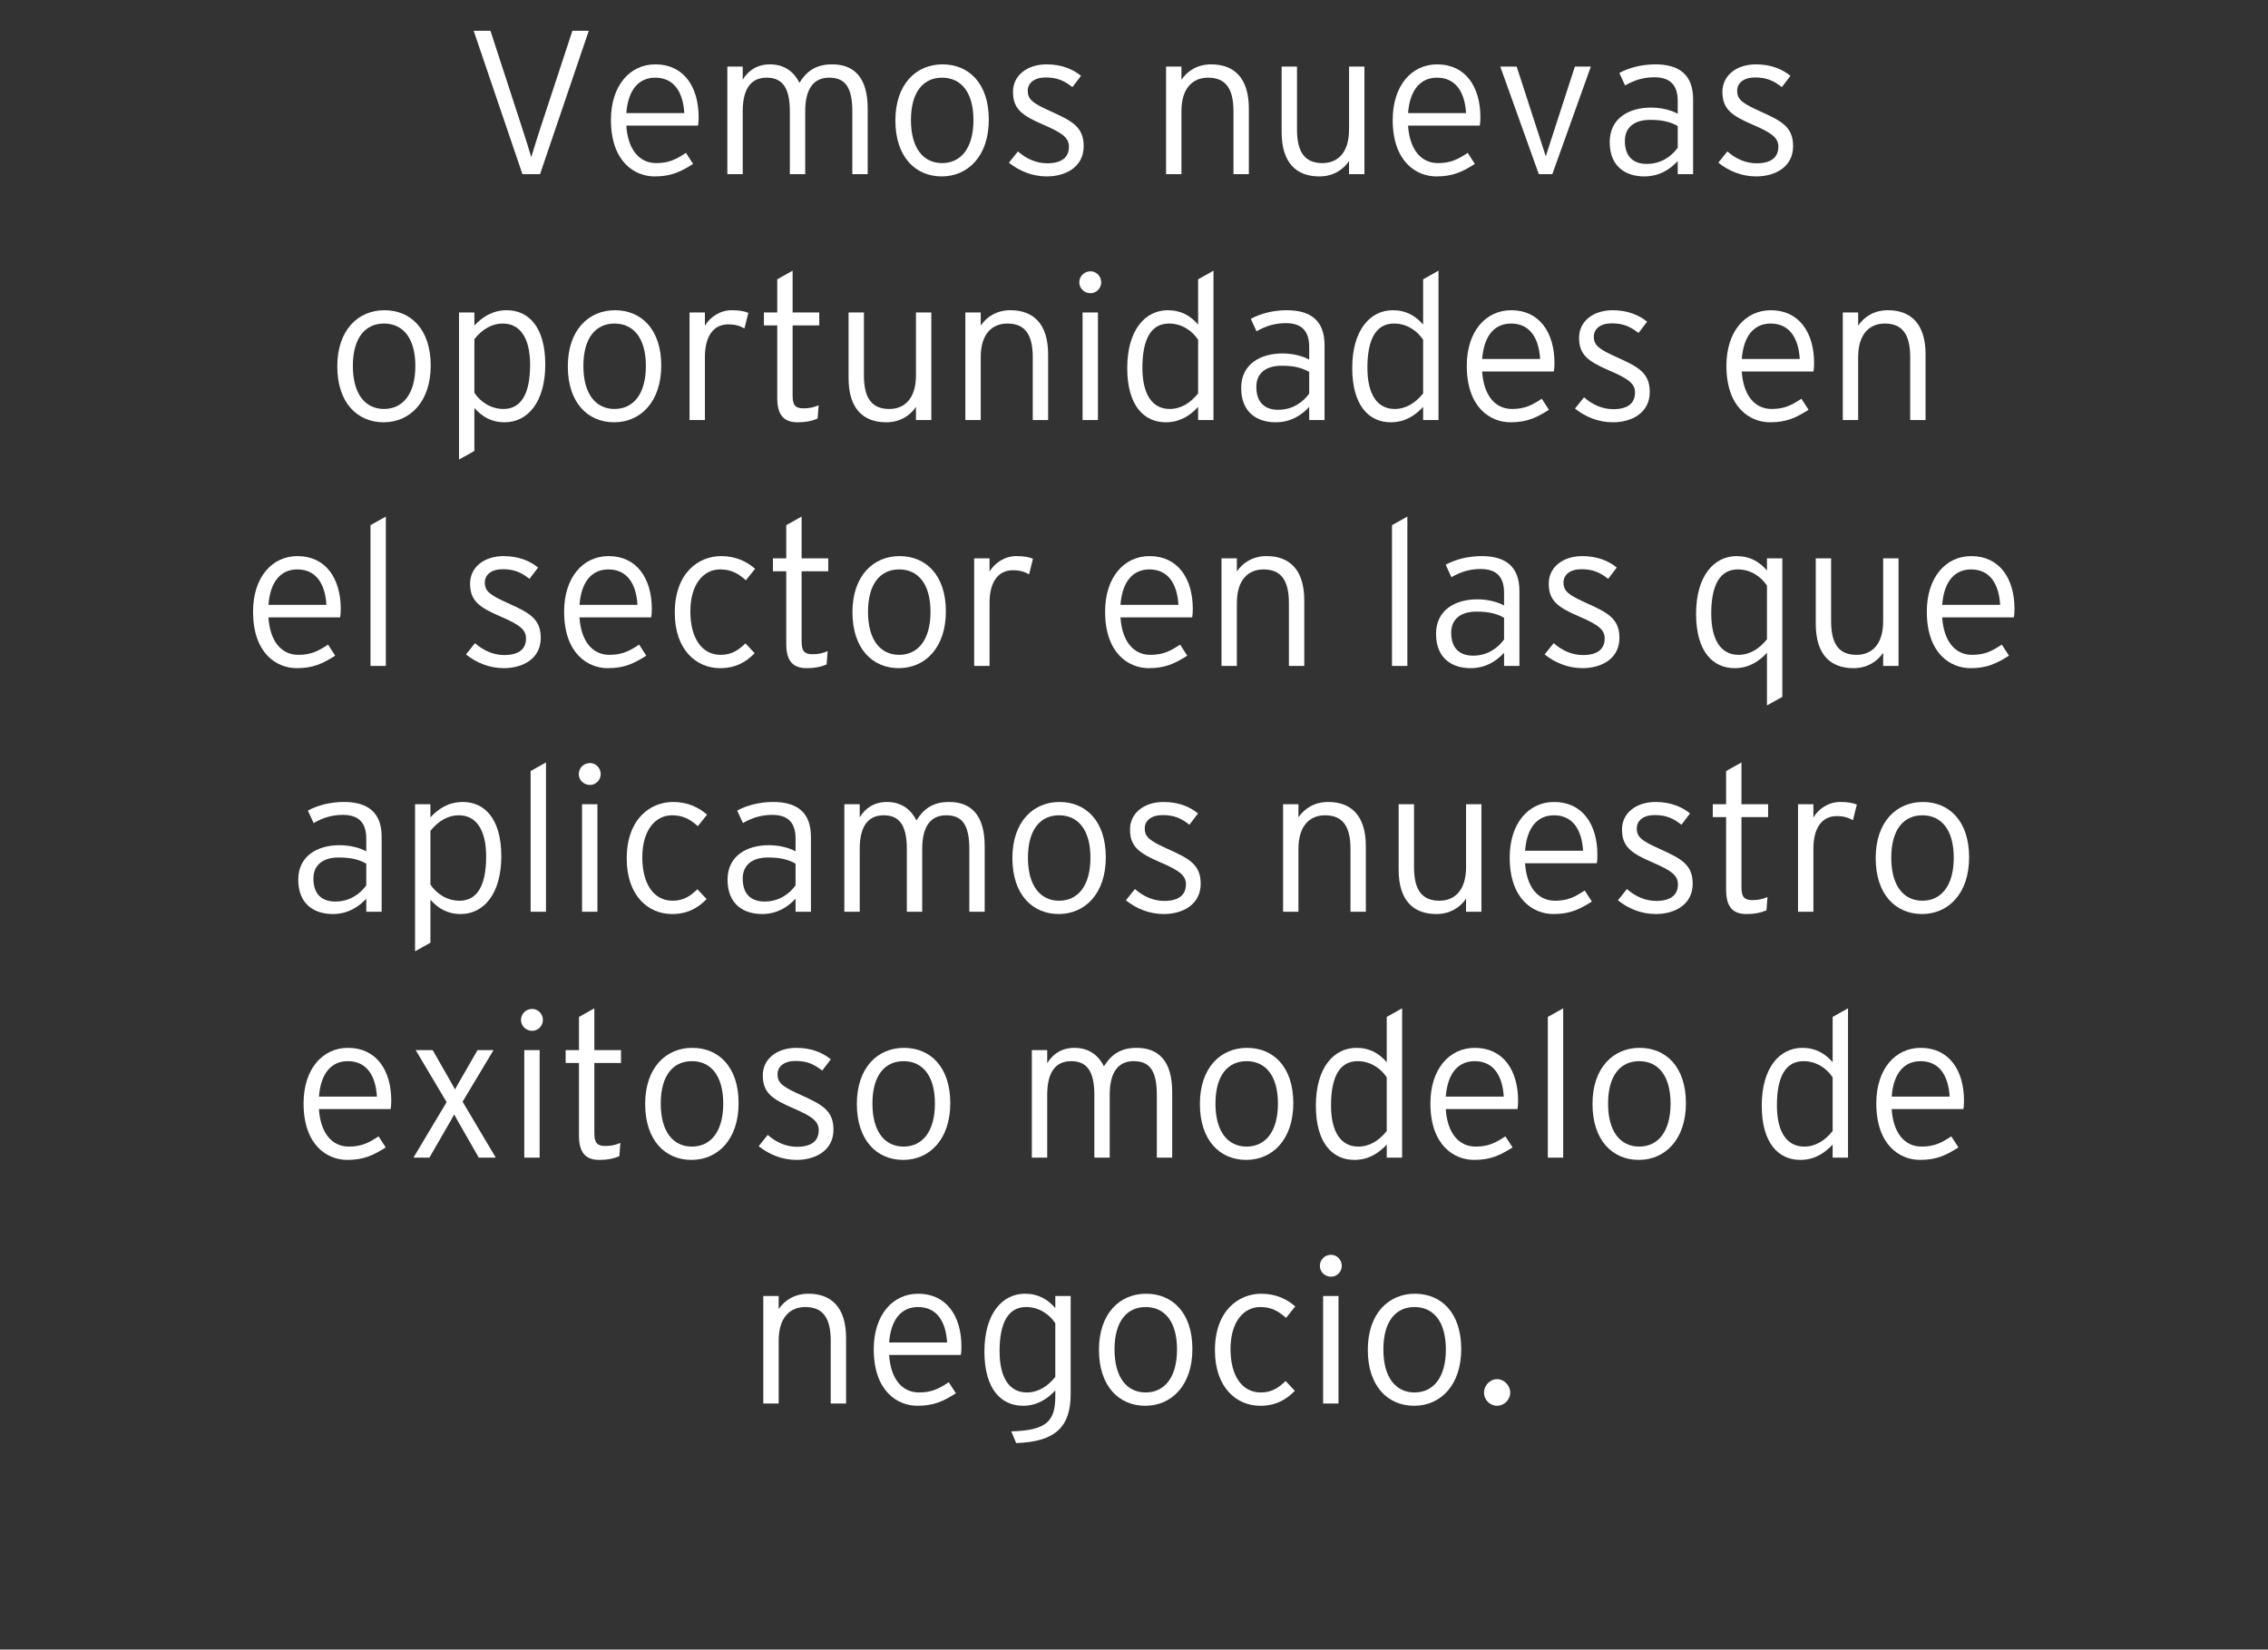 <?xml version="1.0" encoding="utf-8"?>
<!-- Generator: Adobe Illustrator 15.1.0, SVG Export Plug-In . SVG Version: 6.00 Build 0)  -->
<!DOCTYPE svg PUBLIC "-//W3C//DTD SVG 1.1//EN" "http://www.w3.org/Graphics/SVG/1.1/DTD/svg11.dtd">
<svg version="1.1" id="Layer_1" xmlns="http://www.w3.org/2000/svg" xmlns:xlink="http://www.w3.org/1999/xlink" x="0px" y="0px"
	 width="442.712px" height="322.038px" viewBox="0 0 442.712 322.038" enable-background="new 0 0 442.712 322.038"
	 xml:space="preserve">
<rect x="0" y="0" width="442.712" height="322.038" fill="#333333" stroke="none"/>
<g>
	<rect y="4.84" fill="none" width="442.712" height="317.198"/>
	<path fill="#FFFFFF" d="M105.416,34h-3.439L92.458,6.004h3.279l6.239,19.157c0.56,1.68,1.439,4.519,1.72,5.519
		c0.28-1,1.24-3.959,1.76-5.599l6.279-19.077h3.199L105.416,34z"/>
	<path fill="#FFFFFF" d="M136.255,24.521h-13.998c0.28,4.479,2.399,7.319,5.839,7.319c2.439,0,3.879-0.72,5.799-2l1.399,2.16
		c-2.52,1.6-4.359,2.439-7.519,2.439c-3.839,0-8.519-2.799-8.519-11.038c0-6.679,3.679-10.838,8.678-10.838
		c5.479,0,8.439,4.319,8.439,10.318C136.375,23.601,136.335,24.041,136.255,24.521z M127.897,15.163c-3.12,0-5.279,2.24-5.639,6.919
		h11.318C133.336,18.002,131.576,15.163,127.897,15.163z"/>
	<path fill="#FFFFFF" d="M166.374,34V21.722c0-4.799-1.48-6.559-4.519-6.559c-2.84,0-4.679,1.92-4.679,6.559V34h-3V21.722
		c0-4.799-1.6-6.559-4.52-6.559c-2.879,0-4.679,1.92-4.679,6.559V34h-3V13.003h3v2.56c1.08-1.8,2.84-3,5.319-3
		c2.959,0,4.759,1.6,5.759,3.6c1.24-2,2.959-3.6,6.359-3.6c4.279,0,6.959,2.52,6.959,8.639V34H166.374z"/>
	<path fill="#FFFFFF" d="M183.816,34.439c-5.119,0-9.039-3.799-9.039-10.918c0-7.119,4.079-10.958,9.198-10.958
		s9.039,3.68,9.039,10.798S188.936,34.439,183.816,34.439z M183.896,15.163c-3.639,0-6.079,2.76-6.079,8.279
		s2.439,8.398,6.079,8.398c3.64,0,6.119-2.879,6.119-8.398S187.536,15.163,183.896,15.163z"/>
	<path fill="#FFFFFF" d="M204.336,34.439c-2.88,0-5.399-1.08-7.399-2.68l1.76-2.2c1.68,1.48,3.639,2.32,5.719,2.32
		c2.88,0,4.239-1.2,4.239-3.239c0-1.72-1.24-2.68-4.959-4.279c-4.199-1.8-5.959-3.08-5.959-6.439c0-3.2,2.76-5.359,6.559-5.359
		c2.879,0,5.119,0.92,6.719,2.24l-1.68,2.2c-1.64-1.28-3-1.88-5.239-1.88c-2.2,0-3.479,1.08-3.479,2.6c0,1.76,1.08,2.479,4.639,4.08
		c3.959,1.799,6.279,2.959,6.279,6.719C211.535,32.64,207.976,34.439,204.336,34.439z"/>
	<path fill="#FFFFFF" d="M240.774,34V21.722c0-4.52-1.6-6.559-4.959-6.559c-2.92,0-5.199,1.96-5.199,6.559V34h-3V13.003h3v2.56
		c1.199-1.76,3.16-3,5.799-3c4.439,0,7.359,2.6,7.359,8.639V34H240.774z"/>
	<path fill="#FFFFFF" d="M263.334,34v-2.56c-1.2,1.76-3.159,3-5.8,3c-4.438,0-7.358-2.6-7.358-8.639V13.003h2.999v12.278
		c0,4.52,1.601,6.559,4.96,6.559c2.919,0,5.199-1.959,5.199-6.559V13.003h2.999V34H263.334z"/>
	<path fill="#FFFFFF" d="M288.853,24.521h-13.997c0.28,4.479,2.399,7.319,5.839,7.319c2.439,0,3.879-0.72,5.799-2l1.4,2.16
		c-2.52,1.6-4.359,2.439-7.52,2.439c-3.839,0-8.518-2.799-8.518-11.038c0-6.679,3.679-10.838,8.678-10.838
		c5.479,0,8.439,4.319,8.439,10.318C288.974,23.601,288.933,24.041,288.853,24.521z M280.495,15.163c-3.12,0-5.279,2.24-5.64,6.919
		h11.317C285.934,18.002,284.174,15.163,280.495,15.163z"/>
	<path fill="#FFFFFF" d="M303.014,34h-2.64l-7.519-20.997h3.2l5.358,16.517l0.319,1l0.32-1l5.359-16.517h3.119L303.014,34z"/>
	<path fill="#FFFFFF" d="M327.493,34v-2.56c-1.48,1.6-3.561,3-6.56,3c-3.279,0-6.719-1.64-6.719-6.719
		c0-4.719,3.88-6.719,8.038-6.719c2.12,0,4,0.52,5.24,1.2v-2.48c0-3.119-1.48-4.639-4.56-4.639c-2.2,0-3.999,0.6-5.72,1.6
		l-1.119-2.44c1.84-1,4.319-1.68,7.039-1.68c4.52,0,7.358,1.92,7.358,6.799V34H327.493z M327.493,24.601
		c-1.36-0.76-2.84-1.2-5.399-1.2c-3.079,0-4.919,1.479-4.919,4.119c0,3.12,1.719,4.479,4.279,4.479c2.719,0,4.759-1.4,6.039-3.16
		V24.601z"/>
	<path fill="#FFFFFF" d="M342.813,34.439c-2.88,0-5.399-1.08-7.398-2.68l1.76-2.2c1.68,1.48,3.639,2.32,5.719,2.32
		c2.879,0,4.239-1.2,4.239-3.239c0-1.72-1.24-2.68-4.96-4.279c-4.199-1.8-5.959-3.08-5.959-6.439c0-3.2,2.76-5.359,6.56-5.359
		c2.88,0,5.119,0.92,6.719,2.24l-1.68,2.2c-1.64-1.28-2.999-1.88-5.239-1.88c-2.199,0-3.479,1.08-3.479,2.6
		c0,1.76,1.08,2.479,4.64,4.08c3.959,1.799,6.279,2.959,6.279,6.719C350.013,32.64,346.452,34.439,342.813,34.439z"/>
	<path fill="#FFFFFF" d="M74.877,82.439c-5.119,0-9.039-3.799-9.039-10.918c0-7.119,4.079-10.958,9.198-10.958
		s9.039,3.68,9.039,10.798S79.997,82.439,74.877,82.439z M74.957,63.163c-3.639,0-6.079,2.76-6.079,8.279s2.439,8.398,6.079,8.398
		c3.64,0,6.119-2.879,6.119-8.398S78.597,63.163,74.957,63.163z"/>
	<path fill="#FFFFFF" d="M98.517,82.439c-2.64,0-4.439-1.12-5.919-2.799v8.398l-3,1.68V61.003h3v2.56c1.48-1.6,3.479-3,6.319-3
		c4.2,0,7.519,3.2,7.519,10.598C106.436,78.6,102.916,82.439,98.517,82.439z M98.157,63.163c-2.24,0-4.079,1.2-5.559,3.04V76.68
		c1.16,1.76,3.2,3.16,5.679,3.16c3.479,0,5.199-3,5.199-8.639C103.476,65.922,101.476,63.163,98.157,63.163z"/>
	<path fill="#FFFFFF" d="M119.877,82.439c-5.119,0-9.039-3.799-9.039-10.918c0-7.119,4.079-10.958,9.198-10.958
		s9.039,3.68,9.039,10.798S124.996,82.439,119.877,82.439z M119.957,63.163c-3.639,0-6.079,2.76-6.079,8.279
		s2.439,8.398,6.079,8.398c3.64,0,6.119-2.879,6.119-8.398S123.596,63.163,119.957,63.163z"/>
	<path fill="#FFFFFF" d="M145.316,64.123c-0.84-0.48-1.76-0.8-3.16-0.8c-2.919,0-4.559,2.359-4.559,6.359V82h-3V61.003h3v2.6
		c0.96-1.68,2.959-3.04,5.199-3.04c1.56,0,2.56,0.2,3.279,0.52L145.316,64.123z"/>
	<path fill="#FFFFFF" d="M154.717,63.522V77.2c0,1.88,0.52,2.52,2.12,2.52c1.2,0,2-0.2,2.959-0.6l-0.2,2.6
		c-1.16,0.48-2.28,0.72-3.879,0.72c-2.6,0-4-1.28-4-4.759V63.522h-2.6v-2.52h2.6v-6.479l3-1.68v8.159h5.199v2.52H154.717z"/>
	<path fill="#FFFFFF" d="M178.795,82v-2.56c-1.2,1.76-3.16,3-5.799,3c-4.439,0-7.358-2.6-7.358-8.639V61.003h2.999v12.278
		c0,4.52,1.6,6.559,4.959,6.559c2.919,0,5.199-1.959,5.199-6.559V61.003h3V82H178.795z"/>
	<path fill="#FFFFFF" d="M201.594,82V69.722c0-4.52-1.6-6.559-4.959-6.559c-2.919,0-5.199,1.96-5.199,6.559V82h-3V61.003h3v2.56
		c1.2-1.76,3.16-3,5.799-3c4.439,0,7.358,2.6,7.358,8.639V82H201.594z"/>
	<path fill="#FFFFFF" d="M212.876,57.244c-1.24,0-2.2-0.96-2.2-2.12c0-1.2,0.96-2.16,2.2-2.16c1.12,0,2.08,0.96,2.08,2.16
		C214.956,56.284,213.996,57.244,212.876,57.244z M211.316,82V61.003h3V82H211.316z"/>
	<path fill="#FFFFFF" d="M233.874,82v-2.56c-1.48,1.6-3.479,3-6.319,3c-4.199,0-7.519-3.2-7.519-10.598
		c0-7.439,3.52-11.278,7.918-11.278c2.641,0,4.439,1.12,5.92,2.8v-8.839l2.999-1.68V82H233.874z M233.874,66.322
		c-1.16-1.76-3.199-3.16-5.68-3.16c-3.479,0-5.199,3-5.199,8.639c0,5.279,2,8.039,5.319,8.039c2.239,0,4.079-1.2,5.56-3.04V66.322z"
		/>
	<path fill="#FFFFFF" d="M255.554,82v-2.56c-1.48,1.6-3.56,3-6.559,3c-3.279,0-6.719-1.64-6.719-6.719
		c0-4.719,3.879-6.719,8.038-6.719c2.12,0,3.999,0.52,5.239,1.2v-2.48c0-3.119-1.48-4.639-4.559-4.639c-2.2,0-4,0.6-5.72,1.6
		l-1.12-2.44c1.84-1,4.32-1.68,7.039-1.68c4.52,0,7.359,1.92,7.359,6.799V82H255.554z M255.554,72.601
		c-1.359-0.76-2.84-1.2-5.398-1.2c-3.08,0-4.92,1.479-4.92,4.119c0,3.12,1.72,4.479,4.279,4.479c2.72,0,4.76-1.4,6.039-3.16V72.601z
		"/>
	<path fill="#FFFFFF" d="M277.793,82v-2.56c-1.479,1.6-3.479,3-6.319,3c-4.199,0-7.518-3.2-7.518-10.598
		c0-7.439,3.52-11.278,7.918-11.278c2.64,0,4.439,1.12,5.919,2.8v-8.839l2.999-1.68V82H277.793z M277.793,66.322
		c-1.159-1.76-3.199-3.16-5.679-3.16c-3.479,0-5.199,3-5.199,8.639c0,5.279,2,8.039,5.318,8.039c2.24,0,4.08-1.2,5.56-3.04V66.322z"
		/>
	<path fill="#FFFFFF" d="M303.312,72.521h-13.997c0.28,4.479,2.399,7.319,5.839,7.319c2.439,0,3.879-0.72,5.799-2l1.4,2.16
		c-2.52,1.6-4.359,2.439-7.52,2.439c-3.839,0-8.518-2.799-8.518-11.038c0-6.679,3.679-10.838,8.678-10.838
		c5.479,0,8.439,4.319,8.439,10.318C303.433,71.601,303.392,72.041,303.312,72.521z M294.954,63.163c-3.12,0-5.279,2.24-5.64,6.919
		h11.317C300.393,66.002,298.633,63.163,294.954,63.163z"/>
	<path fill="#FFFFFF" d="M314.833,82.439c-2.879,0-5.398-1.08-7.398-2.68l1.76-2.2c1.68,1.48,3.639,2.32,5.719,2.32
		c2.88,0,4.239-1.2,4.239-3.239c0-1.72-1.239-2.68-4.959-4.279c-4.199-1.8-5.959-3.08-5.959-6.439c0-3.2,2.76-5.359,6.56-5.359
		c2.879,0,5.119,0.92,6.719,2.24l-1.68,2.2c-1.641-1.28-3-1.88-5.24-1.88c-2.199,0-3.479,1.08-3.479,2.6
		c0,1.76,1.08,2.479,4.639,4.08c3.959,1.799,6.279,2.959,6.279,6.719C322.032,80.64,318.473,82.439,314.833,82.439z"/>
	<path fill="#FFFFFF" d="M353.991,72.521h-13.998c0.28,4.479,2.4,7.319,5.84,7.319c2.439,0,3.879-0.72,5.799-2l1.399,2.16
		c-2.52,1.6-4.359,2.439-7.519,2.439c-3.84,0-8.519-2.799-8.519-11.038c0-6.679,3.679-10.838,8.679-10.838
		c5.479,0,8.438,4.319,8.438,10.318C354.111,71.601,354.071,72.041,353.991,72.521z M345.633,63.163c-3.12,0-5.279,2.24-5.64,6.919
		h11.318C351.071,66.002,349.312,63.163,345.633,63.163z"/>
	<path fill="#FFFFFF" d="M372.871,82V69.722c0-4.52-1.6-6.559-4.959-6.559c-2.919,0-5.199,1.96-5.199,6.559V82h-2.999V61.003h2.999
		v2.56c1.2-1.76,3.159-3,5.8-3c4.438,0,7.357,2.6,7.357,8.639V82H372.871z"/>
	<path fill="#FFFFFF" d="M66.396,120.521H52.398c0.28,4.479,2.399,7.319,5.839,7.319c2.439,0,3.879-0.72,5.799-2l1.399,2.16
		c-2.52,1.6-4.359,2.439-7.519,2.439c-3.839,0-8.519-2.799-8.519-11.038c0-6.679,3.679-10.838,8.678-10.838
		c5.479,0,8.439,4.319,8.439,10.318C66.516,119.601,66.476,120.041,66.396,120.521z M58.038,111.163c-3.12,0-5.279,2.24-5.639,6.919
		h11.318C63.477,114.002,61.717,111.163,58.038,111.163z"/>
	<path fill="#FFFFFF" d="M72.318,130v-27.476l3-1.68V130H72.318z"/>
	<path fill="#FFFFFF" d="M98.357,130.439c-2.88,0-5.399-1.08-7.399-2.68l1.76-2.2c1.68,1.48,3.639,2.32,5.719,2.32
		c2.88,0,4.239-1.2,4.239-3.239c0-1.72-1.24-2.68-4.959-4.279c-4.199-1.8-5.959-3.08-5.959-6.439c0-3.2,2.76-5.359,6.559-5.359
		c2.879,0,5.119,0.92,6.719,2.24l-1.68,2.2c-1.64-1.28-3-1.88-5.239-1.88c-2.2,0-3.479,1.08-3.479,2.6c0,1.76,1.08,2.479,4.639,4.08
		c3.959,1.799,6.279,2.959,6.279,6.719C105.556,128.64,101.996,130.439,98.357,130.439z"/>
	<path fill="#FFFFFF" d="M127.115,120.521h-13.998c0.28,4.479,2.399,7.319,5.839,7.319c2.439,0,3.879-0.72,5.799-2l1.399,2.16
		c-2.52,1.6-4.359,2.439-7.519,2.439c-3.839,0-8.519-2.799-8.519-11.038c0-6.679,3.679-10.838,8.678-10.838
		c5.479,0,8.439,4.319,8.439,10.318C127.235,119.601,127.195,120.041,127.115,120.521z M118.756,111.163
		c-3.12,0-5.279,2.24-5.639,6.919h11.318C124.195,114.002,122.436,111.163,118.756,111.163z"/>
	<path fill="#FFFFFF" d="M145.595,113.282c-1.52-1.36-2.919-2.12-5.039-2.12c-3.279,0-5.799,2.959-5.799,8.199
		c0,5.159,2.2,8.479,5.919,8.479c2.04,0,3.399-0.84,4.839-2.24l1.8,1.92c-1.76,1.8-3.799,2.919-6.759,2.919
		c-4.599,0-8.838-3.52-8.838-10.838c0-7.758,4.639-11.038,9.039-11.038c2.839,0,4.999,1.04,6.639,2.479L145.595,113.282z"/>
	<path fill="#FFFFFF" d="M156.476,111.522V125.2c0,1.88,0.52,2.52,2.12,2.52c1.2,0,2-0.2,2.959-0.6l-0.2,2.6
		c-1.16,0.48-2.28,0.72-3.879,0.72c-2.6,0-4-1.28-4-4.759v-14.158h-2.6v-2.52h2.6v-6.479l3-1.68v8.159h5.199v2.52H156.476z"/>
	<path fill="#FFFFFF" d="M175.436,130.439c-5.119,0-9.039-3.799-9.039-10.918c0-7.119,4.079-10.958,9.198-10.958
		s9.039,3.68,9.039,10.798S180.555,130.439,175.436,130.439z M175.515,111.163c-3.639,0-6.079,2.76-6.079,8.279
		s2.439,8.398,6.079,8.398c3.64,0,6.119-2.879,6.119-8.398S179.155,111.163,175.515,111.163z"/>
	<path fill="#FFFFFF" d="M200.875,112.123c-0.84-0.48-1.76-0.8-3.16-0.8c-2.919,0-4.559,2.359-4.559,6.359V130h-3v-20.997h3v2.6
		c0.96-1.68,2.959-3.04,5.199-3.04c1.56,0,2.56,0.2,3.279,0.52L200.875,112.123z"/>
	<path fill="#FFFFFF" d="M232.714,120.521h-13.998c0.28,4.479,2.399,7.319,5.839,7.319c2.439,0,3.88-0.72,5.8-2l1.398,2.16
		c-2.52,1.6-4.359,2.439-7.518,2.439c-3.84,0-8.519-2.799-8.519-11.038c0-6.679,3.679-10.838,8.678-10.838
		c5.479,0,8.438,4.319,8.438,10.318C232.833,119.601,232.794,120.041,232.714,120.521z M224.354,111.163
		c-3.119,0-5.279,2.24-5.639,6.919h11.318C229.794,114.002,228.034,111.163,224.354,111.163z"/>
	<path fill="#FFFFFF" d="M251.593,130v-12.278c0-4.52-1.6-6.559-4.959-6.559c-2.919,0-5.199,1.96-5.199,6.559V130h-2.999v-20.997
		h2.999v2.56c1.2-1.76,3.16-3,5.8-3c4.438,0,7.358,2.6,7.358,8.639V130H251.593z"/>
	<path fill="#FFFFFF" d="M271.716,130v-27.476l2.999-1.68V130H271.716z"/>
	<path fill="#FFFFFF" d="M293.593,130v-2.56c-1.48,1.6-3.56,3-6.559,3c-3.279,0-6.719-1.64-6.719-6.719
		c0-4.719,3.879-6.719,8.038-6.719c2.12,0,3.999,0.52,5.239,1.2v-2.48c0-3.119-1.48-4.639-4.559-4.639c-2.2,0-4,0.6-5.72,1.6
		l-1.12-2.44c1.84-1,4.32-1.68,7.039-1.68c4.52,0,7.359,1.92,7.359,6.799V130H293.593z M293.593,120.601
		c-1.359-0.76-2.84-1.2-5.398-1.2c-3.08,0-4.92,1.479-4.92,4.119c0,3.12,1.72,4.479,4.279,4.479c2.72,0,4.76-1.4,6.039-3.16V120.601
		z"/>
	<path fill="#FFFFFF" d="M308.913,130.439c-2.879,0-5.398-1.08-7.398-2.68l1.76-2.2c1.68,1.48,3.639,2.32,5.719,2.32
		c2.88,0,4.239-1.2,4.239-3.239c0-1.72-1.239-2.68-4.959-4.279c-4.199-1.8-5.959-3.08-5.959-6.439c0-3.2,2.76-5.359,6.56-5.359
		c2.879,0,5.119,0.92,6.719,2.24l-1.68,2.2c-1.641-1.28-3-1.88-5.24-1.88c-2.199,0-3.479,1.08-3.479,2.6
		c0,1.76,1.08,2.479,4.639,4.08c3.959,1.799,6.279,2.959,6.279,6.719C316.112,128.64,312.553,130.439,308.913,130.439z"/>
	<path fill="#FFFFFF" d="M344.911,137.718V127.44c-1.479,1.6-3.479,3-6.318,3c-4.199,0-7.519-3.2-7.519-10.598
		c0-7.439,3.52-11.278,7.919-11.278c2.639,0,4.439,1.12,5.918,2.8v-2.36h3v27.036L344.911,137.718z M344.911,114.322
		c-1.159-1.76-3.199-3.16-5.678-3.16c-3.48,0-5.199,3-5.199,8.639c0,5.279,1.999,8.039,5.318,8.039c2.24,0,4.08-1.2,5.559-3.04
		V114.322z"/>
	<path fill="#FFFFFF" d="M367.592,130v-2.56c-1.2,1.76-3.159,3-5.8,3c-4.438,0-7.358-2.6-7.358-8.639v-12.798h2.999v12.278
		c0,4.52,1.601,6.559,4.96,6.559c2.919,0,5.199-1.959,5.199-6.559v-12.278h2.999V130H367.592z"/>
	<path fill="#FFFFFF" d="M393.11,120.521h-13.997c0.28,4.479,2.399,7.319,5.839,7.319c2.439,0,3.879-0.72,5.799-2l1.4,2.16
		c-2.52,1.6-4.359,2.439-7.52,2.439c-3.839,0-8.518-2.799-8.518-11.038c0-6.679,3.679-10.838,8.678-10.838
		c5.479,0,8.439,4.319,8.439,10.318C393.231,119.601,393.19,120.041,393.11,120.521z M384.753,111.163
		c-3.12,0-5.279,2.24-5.64,6.919h11.317C390.191,114.002,388.432,111.163,384.753,111.163z"/>
	<path fill="#FFFFFF" d="M71.497,177.999v-2.559c-1.48,1.6-3.56,2.999-6.559,2.999c-3.279,0-6.719-1.64-6.719-6.719
		c0-4.72,3.879-6.72,8.039-6.72c2.12,0,4,0.521,5.239,1.201v-2.48c0-3.119-1.48-4.639-4.559-4.639c-2.2,0-4,0.6-5.719,1.6
		l-1.12-2.44c1.839-1,4.319-1.68,7.039-1.68c4.52,0,7.359,1.92,7.359,6.799v14.637H71.497z M71.497,168.601
		c-1.36-0.76-2.839-1.199-5.399-1.199c-3.08,0-4.919,1.479-4.919,4.119c0,3.119,1.72,4.479,4.279,4.479
		c2.72,0,4.759-1.399,6.039-3.159V168.601z"/>
	<path fill="#FFFFFF" d="M89.937,178.439c-2.64,0-4.439-1.12-5.919-2.8v8.398l-3,1.68v-28.715h3v2.56c1.48-1.6,3.479-3,6.319-3
		c4.2,0,7.519,3.2,7.519,10.598C97.855,174.601,94.336,178.439,89.937,178.439z M89.577,159.163c-2.24,0-4.079,1.2-5.559,3.04
		v10.479c1.16,1.76,3.2,3.159,5.679,3.159c3.479,0,5.199-2.999,5.199-8.639C94.896,161.923,92.896,159.163,89.577,159.163z"/>
	<path fill="#FFFFFF" d="M103.578,177.999v-27.475l3-1.68v29.155H103.578z"/>
	<path fill="#FFFFFF" d="M115.177,153.244c-1.24,0-2.2-0.96-2.2-2.12c0-1.2,0.96-2.16,2.2-2.16c1.12,0,2.08,0.96,2.08,2.16
		C117.257,152.284,116.297,153.244,115.177,153.244z M113.618,177.999v-20.996h3v20.996H113.618z"/>
	<path fill="#FFFFFF" d="M136.215,161.282c-1.52-1.36-2.919-2.12-5.039-2.12c-3.279,0-5.799,2.959-5.799,8.199
		c0,5.159,2.2,8.479,5.919,8.479c2.04,0,3.399-0.84,4.839-2.239l1.8,1.92c-1.76,1.799-3.799,2.919-6.759,2.919
		c-4.599,0-8.838-3.52-8.838-10.839c0-7.758,4.639-11.038,9.039-11.038c2.839,0,4.999,1.04,6.639,2.479L136.215,161.282z"/>
	<path fill="#FFFFFF" d="M155.295,177.999v-2.559c-1.48,1.6-3.56,2.999-6.559,2.999c-3.279,0-6.719-1.64-6.719-6.719
		c0-4.72,3.879-6.72,8.039-6.72c2.12,0,4,0.521,5.239,1.201v-2.48c0-3.119-1.48-4.639-4.559-4.639c-2.2,0-4,0.6-5.719,1.6
		l-1.12-2.44c1.839-1,4.319-1.68,7.039-1.68c4.52,0,7.359,1.92,7.359,6.799v14.637H155.295z M155.295,168.601
		c-1.36-0.76-2.839-1.199-5.399-1.199c-3.08,0-4.919,1.479-4.919,4.119c0,3.119,1.72,4.479,4.279,4.479
		c2.72,0,4.759-1.399,6.039-3.159V168.601z"/>
	<path fill="#FFFFFF" d="M189.212,177.999v-12.277c0-4.799-1.48-6.559-4.519-6.559c-2.84,0-4.679,1.92-4.679,6.559v12.277h-3
		v-12.277c0-4.799-1.6-6.559-4.52-6.559c-2.879,0-4.679,1.92-4.679,6.559v12.277h-3v-20.996h3v2.56c1.08-1.8,2.84-3,5.319-3
		c2.959,0,4.759,1.6,5.759,3.6c1.24-2,2.959-3.6,6.359-3.6c4.279,0,6.959,2.52,6.959,8.639v12.797H189.212z"/>
	<path fill="#FFFFFF" d="M206.655,178.439c-5.119,0-9.039-3.8-9.039-10.918c0-7.119,4.079-10.958,9.198-10.958
		s9.039,3.68,9.039,10.798C215.854,174.479,211.774,178.439,206.655,178.439z M206.735,159.163c-3.639,0-6.079,2.76-6.079,8.279
		s2.439,8.398,6.079,8.398c3.64,0,6.119-2.88,6.119-8.398S210.375,159.163,206.735,159.163z"/>
	<path fill="#FFFFFF" d="M227.175,178.439c-2.879,0-5.399-1.079-7.398-2.68l1.76-2.2c1.68,1.48,3.639,2.32,5.719,2.32
		c2.88,0,4.239-1.199,4.239-3.239c0-1.72-1.239-2.68-4.959-4.279c-4.199-1.8-5.959-3.079-5.959-6.438c0-3.2,2.76-5.36,6.56-5.36
		c2.879,0,5.119,0.92,6.719,2.24l-1.68,2.2c-1.641-1.28-3-1.88-5.24-1.88c-2.199,0-3.479,1.08-3.479,2.599
		c0,1.76,1.08,2.48,4.639,4.08c3.959,1.799,6.279,2.959,6.279,6.719C234.374,176.64,230.814,178.439,227.175,178.439z"/>
	<path fill="#FFFFFF" d="M263.613,177.999v-12.277c0-4.52-1.6-6.559-4.959-6.559c-2.919,0-5.199,1.959-5.199,6.559v12.277h-2.999
		v-20.996h2.999v2.56c1.2-1.76,3.159-3,5.8-3c4.438,0,7.357,2.6,7.357,8.639v12.797H263.613z"/>
	<path fill="#FFFFFF" d="M286.173,177.999v-2.559c-1.2,1.76-3.16,2.999-5.799,2.999c-4.439,0-7.359-2.6-7.359-8.639v-12.798h3
		v12.277c0,4.52,1.6,6.56,4.959,6.56c2.92,0,5.199-1.96,5.199-6.56v-12.277h3v20.996H286.173z"/>
	<path fill="#FFFFFF" d="M311.692,168.521h-13.998c0.279,4.48,2.399,7.319,5.839,7.319c2.439,0,3.88-0.72,5.8-1.999l1.398,2.159
		c-2.52,1.6-4.359,2.439-7.518,2.439c-3.84,0-8.52-2.8-8.52-11.038c0-6.68,3.68-10.838,8.679-10.838
		c5.479,0,8.438,4.319,8.438,10.319C311.812,167.601,311.772,168.041,311.692,168.521z M303.333,159.163
		c-3.119,0-5.279,2.24-5.639,6.918h11.318C308.772,162.003,307.013,159.163,303.333,159.163z"/>
	<path fill="#FFFFFF" d="M323.214,178.439c-2.881,0-5.4-1.079-7.399-2.68l1.76-2.2c1.68,1.48,3.64,2.32,5.719,2.32
		c2.88,0,4.239-1.199,4.239-3.239c0-1.72-1.24-2.68-4.959-4.279c-4.199-1.8-5.959-3.079-5.959-6.438c0-3.2,2.76-5.36,6.559-5.36
		c2.88,0,5.119,0.92,6.719,2.24l-1.68,2.2c-1.639-1.28-2.999-1.88-5.238-1.88c-2.2,0-3.48,1.08-3.48,2.599
		c0,1.76,1.08,2.48,4.64,4.08c3.96,1.799,6.279,2.959,6.279,6.719C330.412,176.64,326.853,178.439,323.214,178.439z"/>
	<path fill="#FFFFFF" d="M339.933,159.522V173.2c0,1.88,0.521,2.52,2.12,2.52c1.2,0,2-0.199,2.96-0.6l-0.2,2.6
		c-1.16,0.48-2.28,0.72-3.88,0.72c-2.6,0-3.999-1.28-3.999-4.759v-14.158h-2.6v-2.52h2.6v-6.479l2.999-1.68v8.159h5.199v2.52
		H339.933z"/>
	<path fill="#FFFFFF" d="M361.692,160.123c-0.84-0.48-1.76-0.8-3.16-0.8c-2.92,0-4.559,2.36-4.559,6.359v12.317h-3v-20.996h3v2.6
		c0.959-1.68,2.959-3.04,5.199-3.04c1.559,0,2.559,0.2,3.279,0.52L361.692,160.123z"/>
	<path fill="#FFFFFF" d="M375.173,178.439c-5.119,0-9.039-3.8-9.039-10.918c0-7.119,4.079-10.958,9.198-10.958
		s9.038,3.68,9.038,10.798C384.37,174.479,380.292,178.439,375.173,178.439z M375.252,159.163c-3.64,0-6.079,2.76-6.079,8.279
		s2.439,8.398,6.079,8.398s6.119-2.88,6.119-8.398S378.892,159.163,375.252,159.163z"/>
	<path fill="#FFFFFF" d="M76.255,216.521H62.258c0.28,4.48,2.399,7.319,5.839,7.319c2.439,0,3.879-0.72,5.799-1.999L75.295,224
		c-2.52,1.6-4.359,2.439-7.519,2.439c-3.839,0-8.519-2.8-8.519-11.038c0-6.68,3.679-10.838,8.678-10.838
		c5.479,0,8.439,4.318,8.439,10.318C76.375,215.601,76.335,216.041,76.255,216.521z M67.897,207.163
		c-3.12,0-5.279,2.239-5.639,6.918h11.318C73.336,210.003,71.576,207.163,67.897,207.163z"/>
	<path fill="#FFFFFF" d="M93.456,225.999l-4.159-7.278l-0.64-1.159l-0.64,1.159l-4.199,7.278h-3.12l6.479-10.838l-6.039-10.158
		h3.319l3.72,6.52l0.64,1.159l0.64-1.159l3.759-6.52h3.12l-6.039,10.078l6.479,10.918H93.456z"/>
	<path fill="#FFFFFF" d="M103.897,201.243c-1.24,0-2.2-0.959-2.2-2.119c0-1.199,0.96-2.16,2.2-2.16c1.12,0,2.08,0.961,2.08,2.16
		C105.977,200.284,105.017,201.243,103.897,201.243z M102.338,225.999v-20.996h3v20.996H102.338z"/>
	<path fill="#FFFFFF" d="M116.017,207.522V221.2c0,1.88,0.52,2.52,2.12,2.52c1.2,0,2-0.199,2.959-0.6l-0.2,2.6
		c-1.16,0.48-2.28,0.72-3.879,0.72c-2.6,0-4-1.28-4-4.759v-14.158h-2.6v-2.52h2.6v-6.479l3-1.68v8.158h5.199v2.52H116.017z"/>
	<path fill="#FFFFFF" d="M134.976,226.439c-5.119,0-9.039-3.8-9.039-10.918c0-7.119,4.079-10.958,9.198-10.958
		s9.039,3.68,9.039,10.798S140.095,226.439,134.976,226.439z M135.056,207.163c-3.639,0-6.079,2.76-6.079,8.278
		s2.439,8.398,6.079,8.398c3.64,0,6.119-2.88,6.119-8.398S138.695,207.163,135.056,207.163z"/>
	<path fill="#FFFFFF" d="M155.496,226.439c-2.88,0-5.399-1.079-7.399-2.68l1.76-2.2c1.68,1.48,3.639,2.32,5.719,2.32
		c2.88,0,4.24-1.199,4.24-3.239c0-1.72-1.24-2.68-4.959-4.279c-4.199-1.8-5.959-3.079-5.959-6.438c0-3.2,2.76-5.359,6.559-5.359
		c2.879,0,5.119,0.92,6.719,2.239l-1.68,2.2c-1.64-1.28-3-1.881-5.239-1.881c-2.2,0-3.479,1.08-3.479,2.6
		c0,1.76,1.08,2.48,4.639,4.08c3.959,1.799,6.279,2.959,6.279,6.719C162.695,224.64,159.135,226.439,155.496,226.439z"/>
	<path fill="#FFFFFF" d="M176.295,226.439c-5.119,0-9.039-3.8-9.039-10.918c0-7.119,4.079-10.958,9.198-10.958
		s9.039,3.68,9.039,10.798S181.415,226.439,176.295,226.439z M176.375,207.163c-3.639,0-6.079,2.76-6.079,8.278
		s2.439,8.398,6.079,8.398c3.64,0,6.119-2.88,6.119-8.398S180.015,207.163,176.375,207.163z"/>
	<path fill="#FFFFFF" d="M225.812,225.999v-12.277c0-4.799-1.479-6.559-4.519-6.559c-2.84,0-4.679,1.92-4.679,6.559v12.277h-3
		v-12.277c0-4.799-1.6-6.559-4.52-6.559c-2.879,0-4.679,1.92-4.679,6.559v12.277h-3v-20.996h3v2.56c1.08-1.8,2.84-2.999,5.319-2.999
		c2.959,0,4.759,1.6,5.759,3.6c1.24-2,2.959-3.6,6.359-3.6c4.279,0,6.959,2.52,6.959,8.639v12.797H225.812z"/>
	<path fill="#FFFFFF" d="M243.255,226.439c-5.119,0-9.039-3.8-9.039-10.918c0-7.119,4.08-10.958,9.199-10.958
		s9.038,3.68,9.038,10.798S248.374,226.439,243.255,226.439z M243.335,207.163c-3.64,0-6.079,2.76-6.079,8.278
		s2.439,8.398,6.079,8.398c3.639,0,6.119-2.88,6.119-8.398S246.974,207.163,243.335,207.163z"/>
	<path fill="#FFFFFF" d="M270.693,225.999v-2.559c-1.479,1.6-3.479,2.999-6.319,2.999c-4.199,0-7.518-3.2-7.518-10.599
		c0-7.438,3.52-11.277,7.918-11.277c2.64,0,4.439,1.119,5.919,2.799v-8.838l2.999-1.68v29.154H270.693z M270.693,210.322
		c-1.159-1.76-3.199-3.159-5.679-3.159c-3.479,0-5.199,2.999-5.199,8.639c0,5.279,2,8.038,5.318,8.038c2.24,0,4.08-1.2,5.56-3.04
		V210.322z"/>
	<path fill="#FFFFFF" d="M296.212,216.521h-13.997c0.28,4.48,2.399,7.319,5.839,7.319c2.439,0,3.879-0.72,5.799-1.999l1.4,2.159
		c-2.52,1.6-4.359,2.439-7.52,2.439c-3.839,0-8.518-2.8-8.518-11.038c0-6.68,3.679-10.838,8.678-10.838
		c5.479,0,8.439,4.318,8.439,10.318C296.333,215.601,296.292,216.041,296.212,216.521z M287.854,207.163
		c-3.12,0-5.279,2.239-5.64,6.918h11.317C293.293,210.003,291.533,207.163,287.854,207.163z"/>
	<path fill="#FFFFFF" d="M302.135,225.999v-27.475l2.999-1.68v29.154H302.135z"/>
	<path fill="#FFFFFF" d="M319.894,226.439c-5.119,0-9.039-3.8-9.039-10.918c0-7.119,4.079-10.958,9.198-10.958
		s9.038,3.68,9.038,10.798S325.013,226.439,319.894,226.439z M319.973,207.163c-3.64,0-6.079,2.76-6.079,8.278
		s2.439,8.398,6.079,8.398s6.119-2.88,6.119-8.398S323.612,207.163,319.973,207.163z"/>
	<path fill="#FFFFFF" d="M357.731,225.999v-2.559c-1.479,1.6-3.479,2.999-6.318,2.999c-4.199,0-7.52-3.2-7.52-10.599
		c0-7.438,3.52-11.277,7.919-11.277c2.64,0,4.439,1.119,5.919,2.799v-8.838l3-1.68v29.154H357.731z M357.731,210.322
		c-1.16-1.76-3.199-3.159-5.679-3.159c-3.479,0-5.199,2.999-5.199,8.639c0,5.279,1.999,8.038,5.319,8.038
		c2.239,0,4.079-1.2,5.559-3.04V210.322z"/>
	<path fill="#FFFFFF" d="M383.251,216.521h-13.998c0.279,4.48,2.399,7.319,5.839,7.319c2.439,0,3.88-0.72,5.8-1.999L382.29,224
		c-2.52,1.6-4.359,2.439-7.518,2.439c-3.84,0-8.52-2.8-8.52-11.038c0-6.68,3.68-10.838,8.679-10.838
		c5.479,0,8.438,4.318,8.438,10.318C383.37,215.601,383.331,216.041,383.251,216.521z M374.892,207.163
		c-3.119,0-5.279,2.239-5.639,6.918h11.318C380.331,210.003,378.571,207.163,374.892,207.163z"/>
	<path fill="#FFFFFF" d="M162.155,273.999v-12.277c0-4.52-1.6-6.559-4.959-6.559c-2.919,0-5.199,1.959-5.199,6.559v12.277h-3
		v-20.996h3v2.56c1.2-1.76,3.16-2.999,5.799-2.999c4.439,0,7.358,2.6,7.358,8.639v12.797H162.155z"/>
	<path fill="#FFFFFF" d="M187.554,264.521h-13.998c0.28,4.48,2.399,7.319,5.839,7.319c2.439,0,3.879-0.72,5.799-1.999l1.399,2.159
		c-2.52,1.6-4.359,2.439-7.519,2.439c-3.839,0-8.519-2.8-8.519-11.038c0-6.68,3.679-10.838,8.678-10.838
		c5.479,0,8.439,4.318,8.439,10.318C187.674,263.601,187.634,264.041,187.554,264.521z M179.196,255.163
		c-3.12,0-5.279,2.239-5.639,6.918h11.318C184.635,258.003,182.875,255.163,179.196,255.163z"/>
	<path fill="#FFFFFF" d="M198.355,281.718l-0.959-2.279c6.999-0.199,8.598-2.039,8.598-6.919v-1.079
		c-1.479,1.6-3.479,2.999-6.319,2.999c-4.199,0-7.519-3.2-7.519-10.599c0-7.438,3.52-11.277,7.918-11.277
		c2.64,0,4.439,1.119,5.919,2.799v-2.359h3v19.117C208.994,278.438,206.154,281.478,198.355,281.718z M205.994,258.322
		c-1.16-1.76-3.199-3.159-5.679-3.159c-3.479,0-5.199,2.999-5.199,8.639c0,5.279,2,8.038,5.319,8.038c2.24,0,4.08-1.2,5.559-3.04
		V258.322z"/>
	<path fill="#FFFFFF" d="M223.555,274.439c-5.119,0-9.039-3.8-9.039-10.918c0-7.119,4.079-10.958,9.198-10.958
		c5.119,0,9.039,3.68,9.039,10.798S228.674,274.439,223.555,274.439z M223.634,255.163c-3.639,0-6.078,2.76-6.078,8.278
		s2.439,8.398,6.078,8.398c3.641,0,6.119-2.88,6.119-8.398S227.274,255.163,223.634,255.163z"/>
	<path fill="#FFFFFF" d="M251.033,257.282c-1.52-1.359-2.919-2.119-5.039-2.119c-3.279,0-5.799,2.959-5.799,8.198
		c0,5.159,2.2,8.479,5.919,8.479c2.039,0,3.399-0.84,4.839-2.239l1.8,1.92c-1.76,1.799-3.799,2.919-6.759,2.919
		c-4.599,0-8.839-3.52-8.839-10.839c0-7.758,4.64-11.037,9.039-11.037c2.84,0,4.999,1.039,6.639,2.479L251.033,257.282z"/>
	<path fill="#FFFFFF" d="M259.835,249.243c-1.24,0-2.199-0.959-2.199-2.119c0-1.199,0.959-2.16,2.199-2.16
		c1.119,0,2.08,0.961,2.08,2.16C261.915,248.284,260.954,249.243,259.835,249.243z M258.275,273.999v-20.996h2.999v20.996H258.275z"
		/>
	<path fill="#FFFFFF" d="M276.034,274.439c-5.119,0-9.039-3.8-9.039-10.918c0-7.119,4.079-10.958,9.198-10.958
		s9.038,3.68,9.038,10.798S281.153,274.439,276.034,274.439z M276.113,255.163c-3.64,0-6.079,2.76-6.079,8.278
		s2.439,8.398,6.079,8.398s6.119-2.88,6.119-8.398S279.753,255.163,276.113,255.163z"/>
	<path fill="#FFFFFF" d="M292.234,274.439c-1.399,0-2.56-1.159-2.56-2.56s1.16-2.64,2.56-2.64c1.36,0,2.56,1.239,2.56,2.64
		S293.595,274.439,292.234,274.439z"/>
</g>
</svg>
